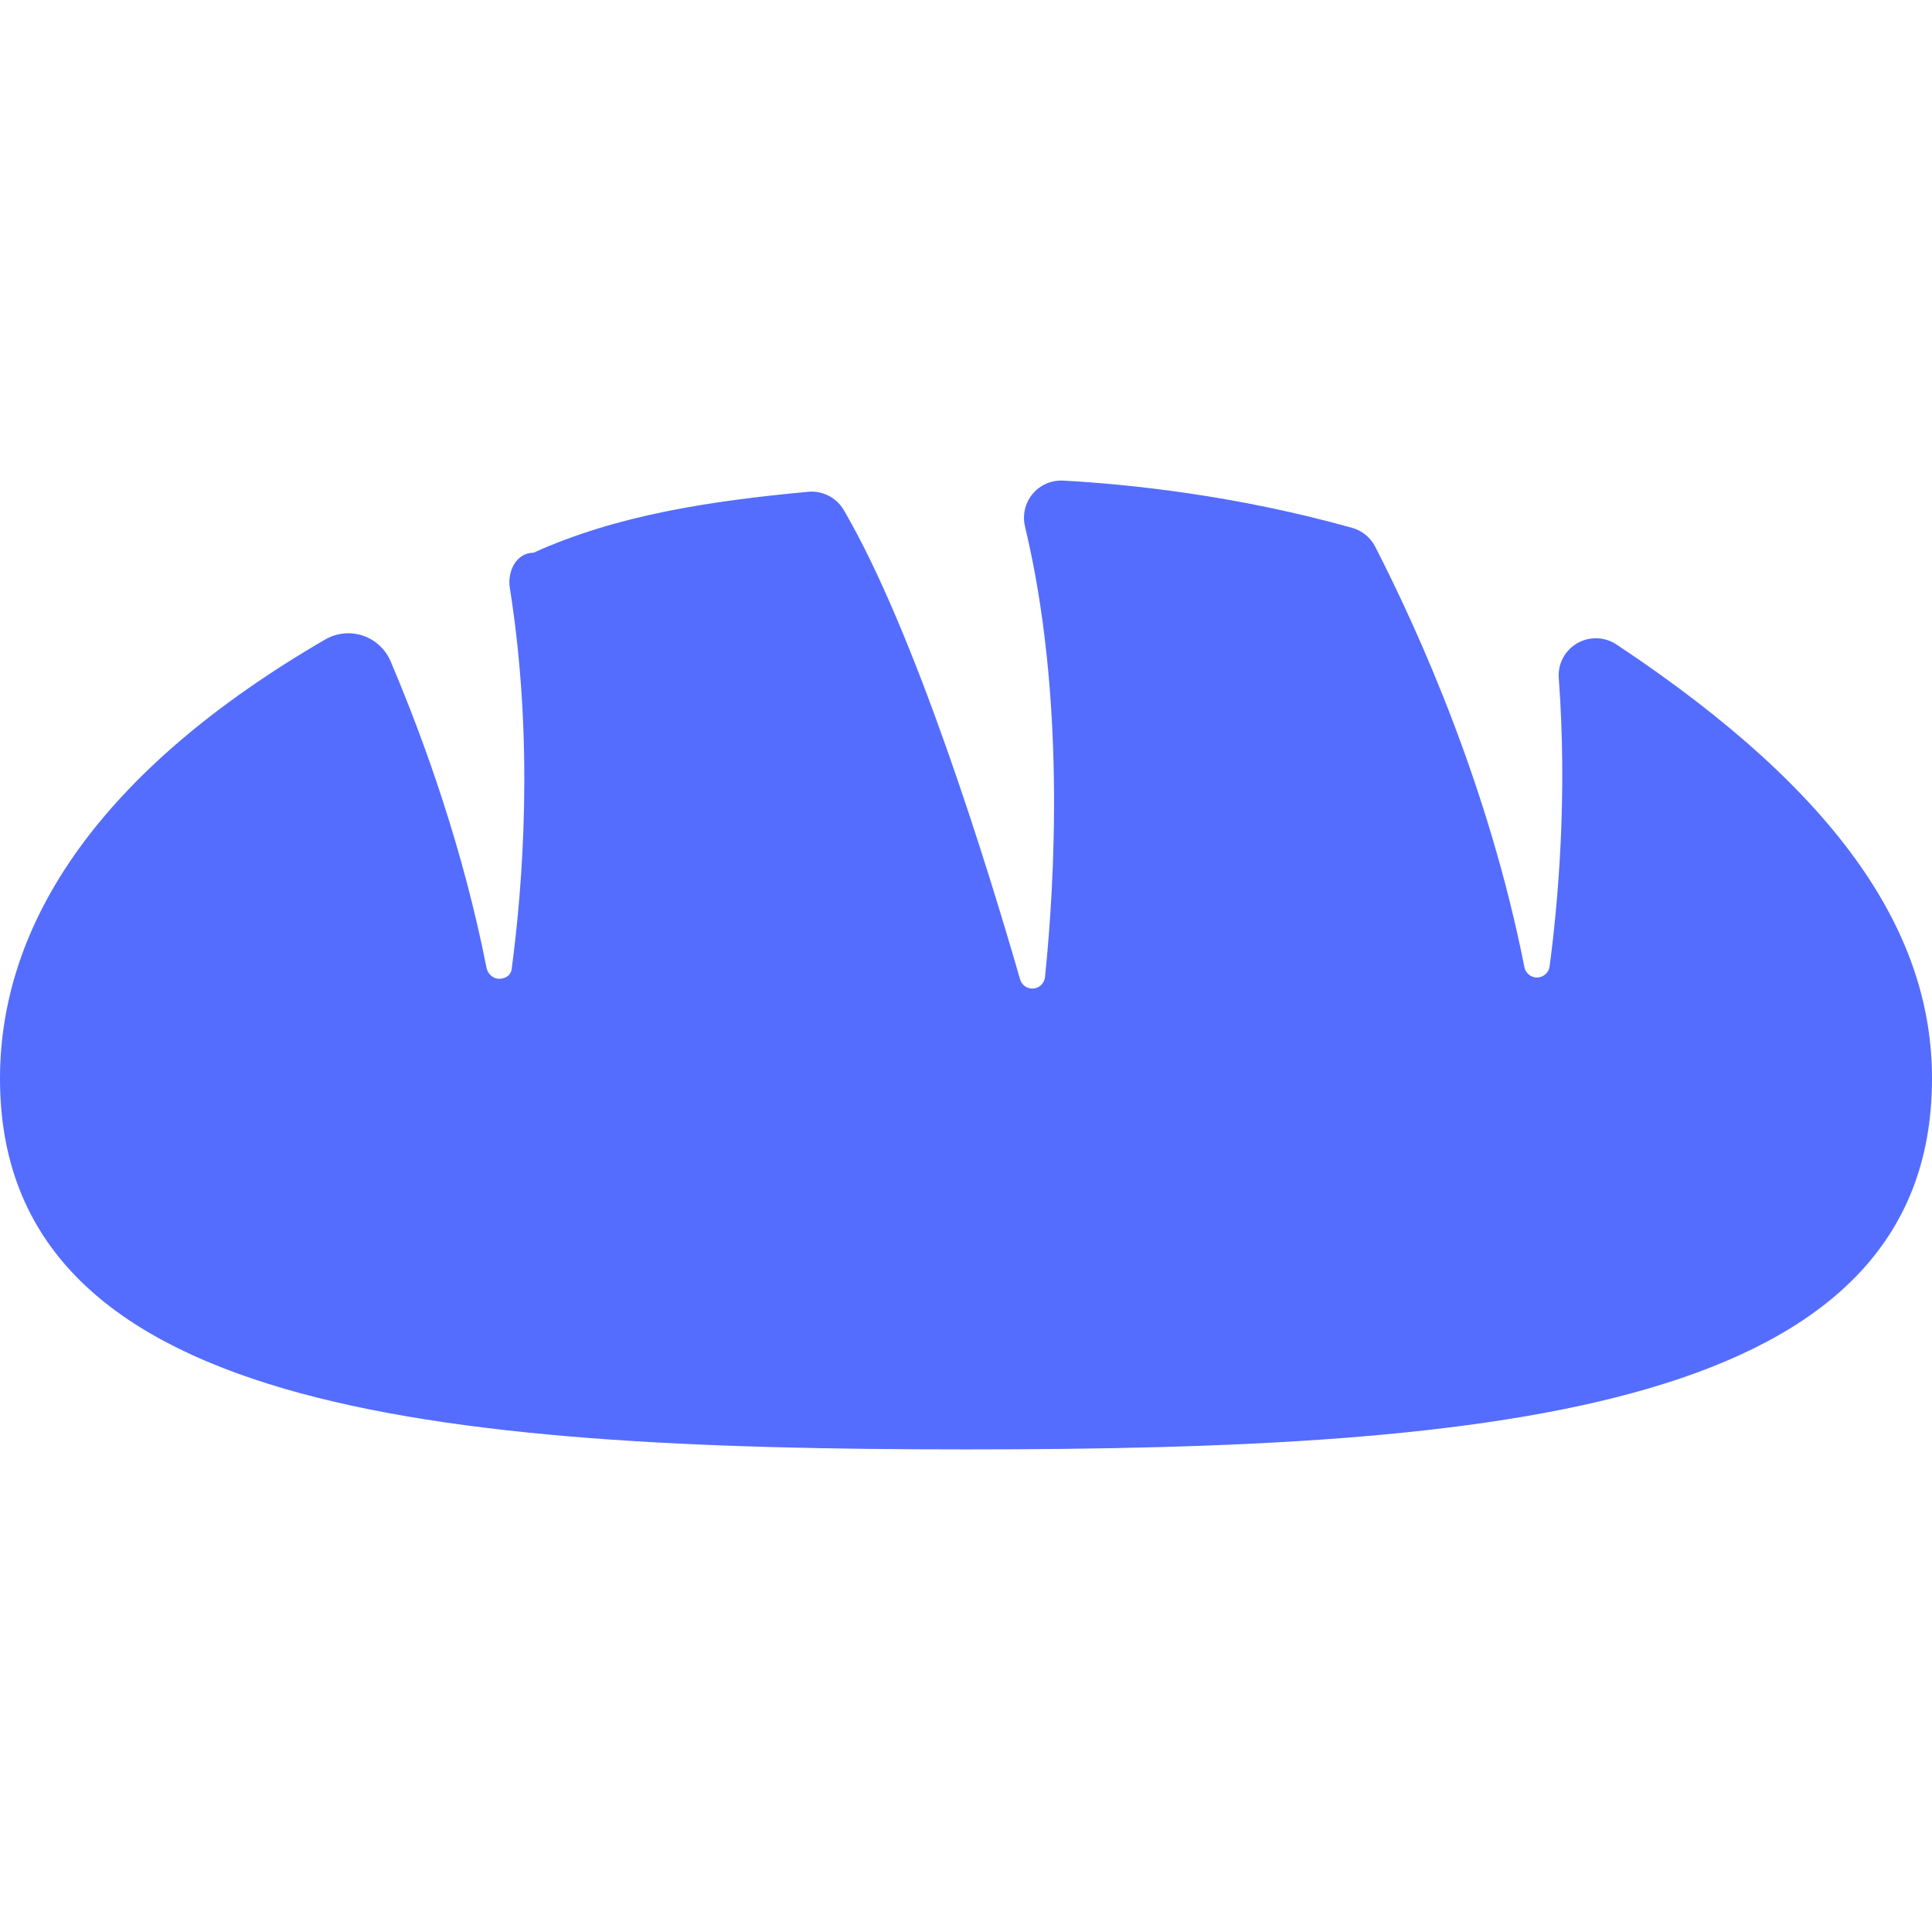 <svg width="394" height="394" viewBox="0 0 394 394" fill="none" xmlns="http://www.w3.org/2000/svg">
<g clip-path="url(#clip0_273_78)">
<path d="M329.949 131.627C329.833 131.56 329.741 131.485 329.633 131.419C327.219 129.829 324.107 129.737 321.61 131.202C319.105 132.667 317.657 135.422 317.89 138.31C319.638 162.087 317.823 183.443 316.017 197.092C315.842 198.349 314.794 199.298 313.512 199.348C312.247 199.389 311.14 198.49 310.882 197.259C303.633 160.539 289.377 128.905 280.455 111.494C279.489 109.613 277.792 108.224 275.761 107.649C252.225 101.049 230.394 98.744 216.82 98.012C214.432 97.879 212.126 98.885 210.578 100.733C209.047 102.572 208.481 105.036 209.03 107.366C217.311 141.863 215.106 179.939 213.108 199.273C212.975 200.513 211.985 201.495 210.753 201.595C209.521 201.711 208.373 200.921 208.032 199.73C201.507 177.101 186.717 129.038 172.078 104.021C170.588 101.474 167.75 100.017 164.821 100.292C144.946 102.148 125.838 105.003 108.81 112.718H108.793C105.422 112.718 103.417 116.338 103.974 119.9C108.934 151.21 106.637 180.347 104.349 197.633C104.174 198.89 103.134 199.564 101.852 199.606C100.587 199.647 99.472 198.632 99.222 197.375C94.536 173.639 86.904 151.95 79.68 134.906C78.632 132.426 76.568 130.486 74.004 129.638C71.45 128.78 68.653 129.055 66.323 130.412C20.465 157.044 0 188.17 0 219.954C0 287.567 88.203 295.582 197.004 295.582C305.805 295.582 394 287.567 394 219.954C394.025 190.817 375.84 162.146 329.949 131.627Z" fill="#546DFE"/>
</g>
<defs>
<clipPath id="clip0_273_78">
<rect width="394" height="394" fill="white"/>
</clipPath>
</defs>
</svg>
